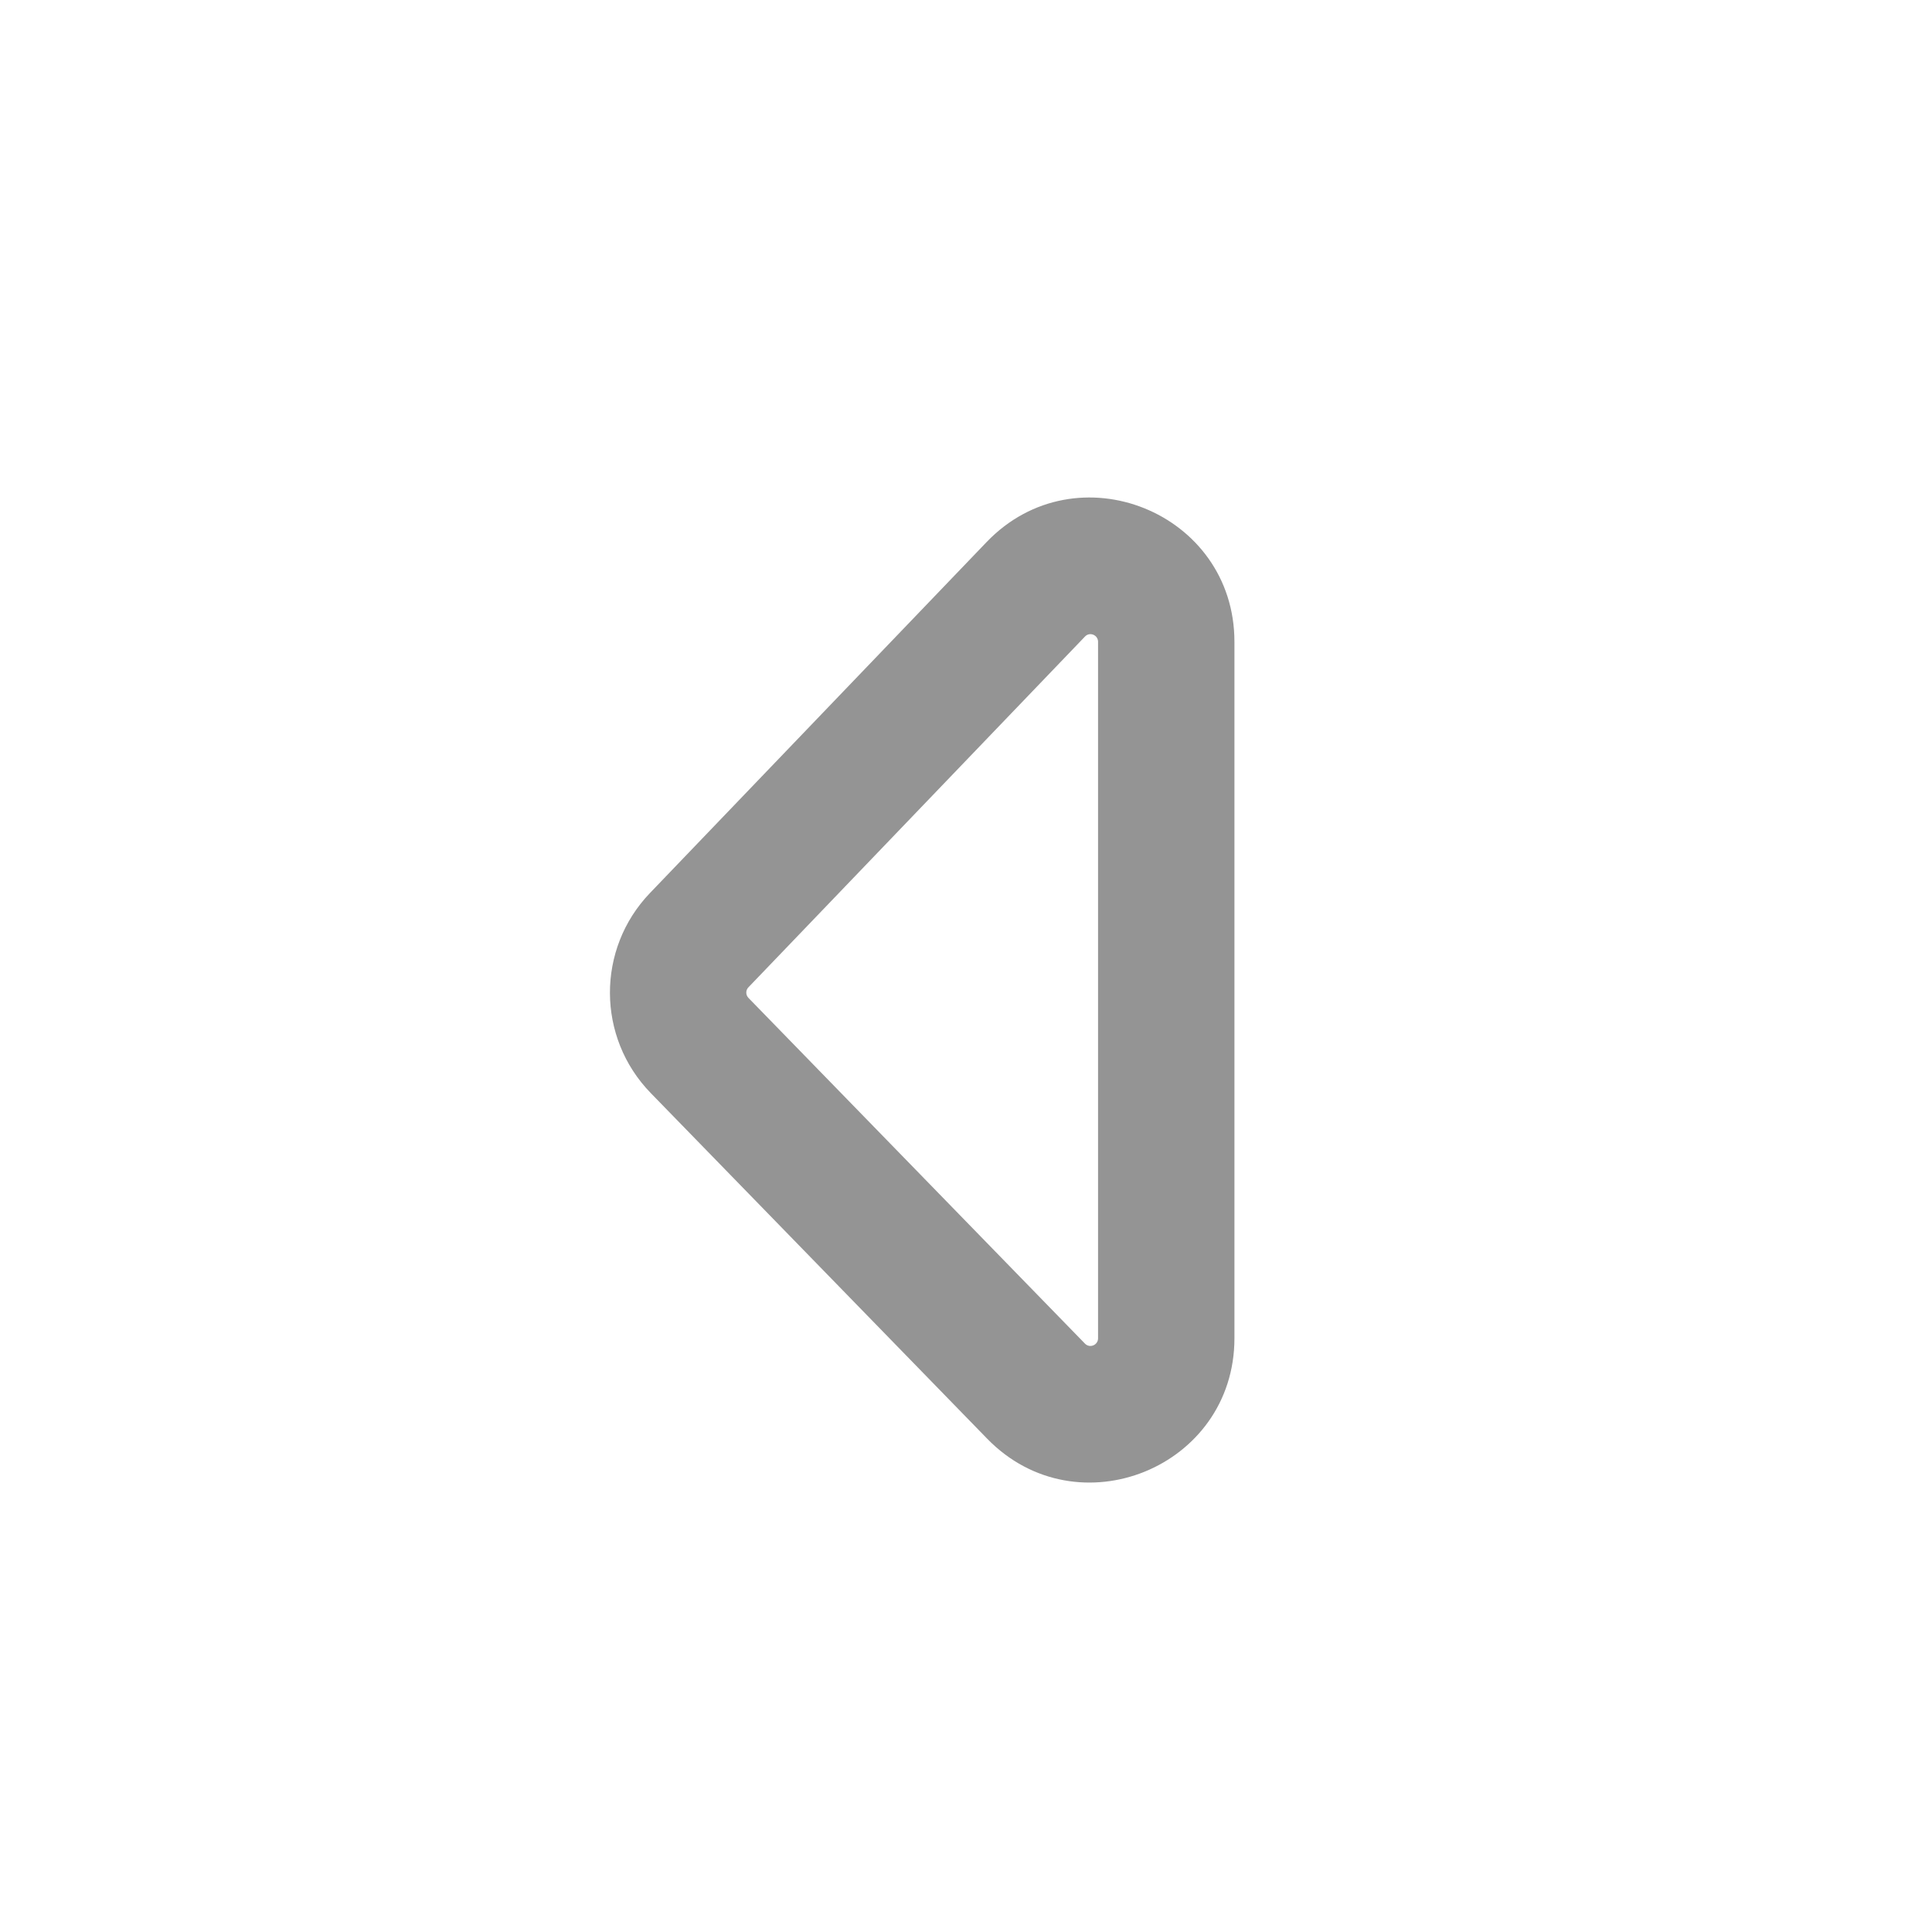 <svg width="17" height="17" viewBox="0 0 17 17" fill="none" xmlns="http://www.w3.org/2000/svg">
<path fill-rule="evenodd" clip-rule="evenodd" d="M8.681 4.77C9.471 3.946 10.862 4.506 10.862 5.647L10.862 11.776C10.862 12.913 9.48 13.474 8.687 12.66L5.726 9.618C5.25 9.129 5.247 8.35 5.719 7.858L8.681 4.77ZM9.662 5.647C9.662 5.587 9.588 5.557 9.547 5.601L6.585 8.688C6.56 8.714 6.561 8.755 6.586 8.781L9.547 11.823C9.589 11.866 9.662 11.836 9.662 11.776L9.662 5.647Z" fill="#949494"/>
</svg>
